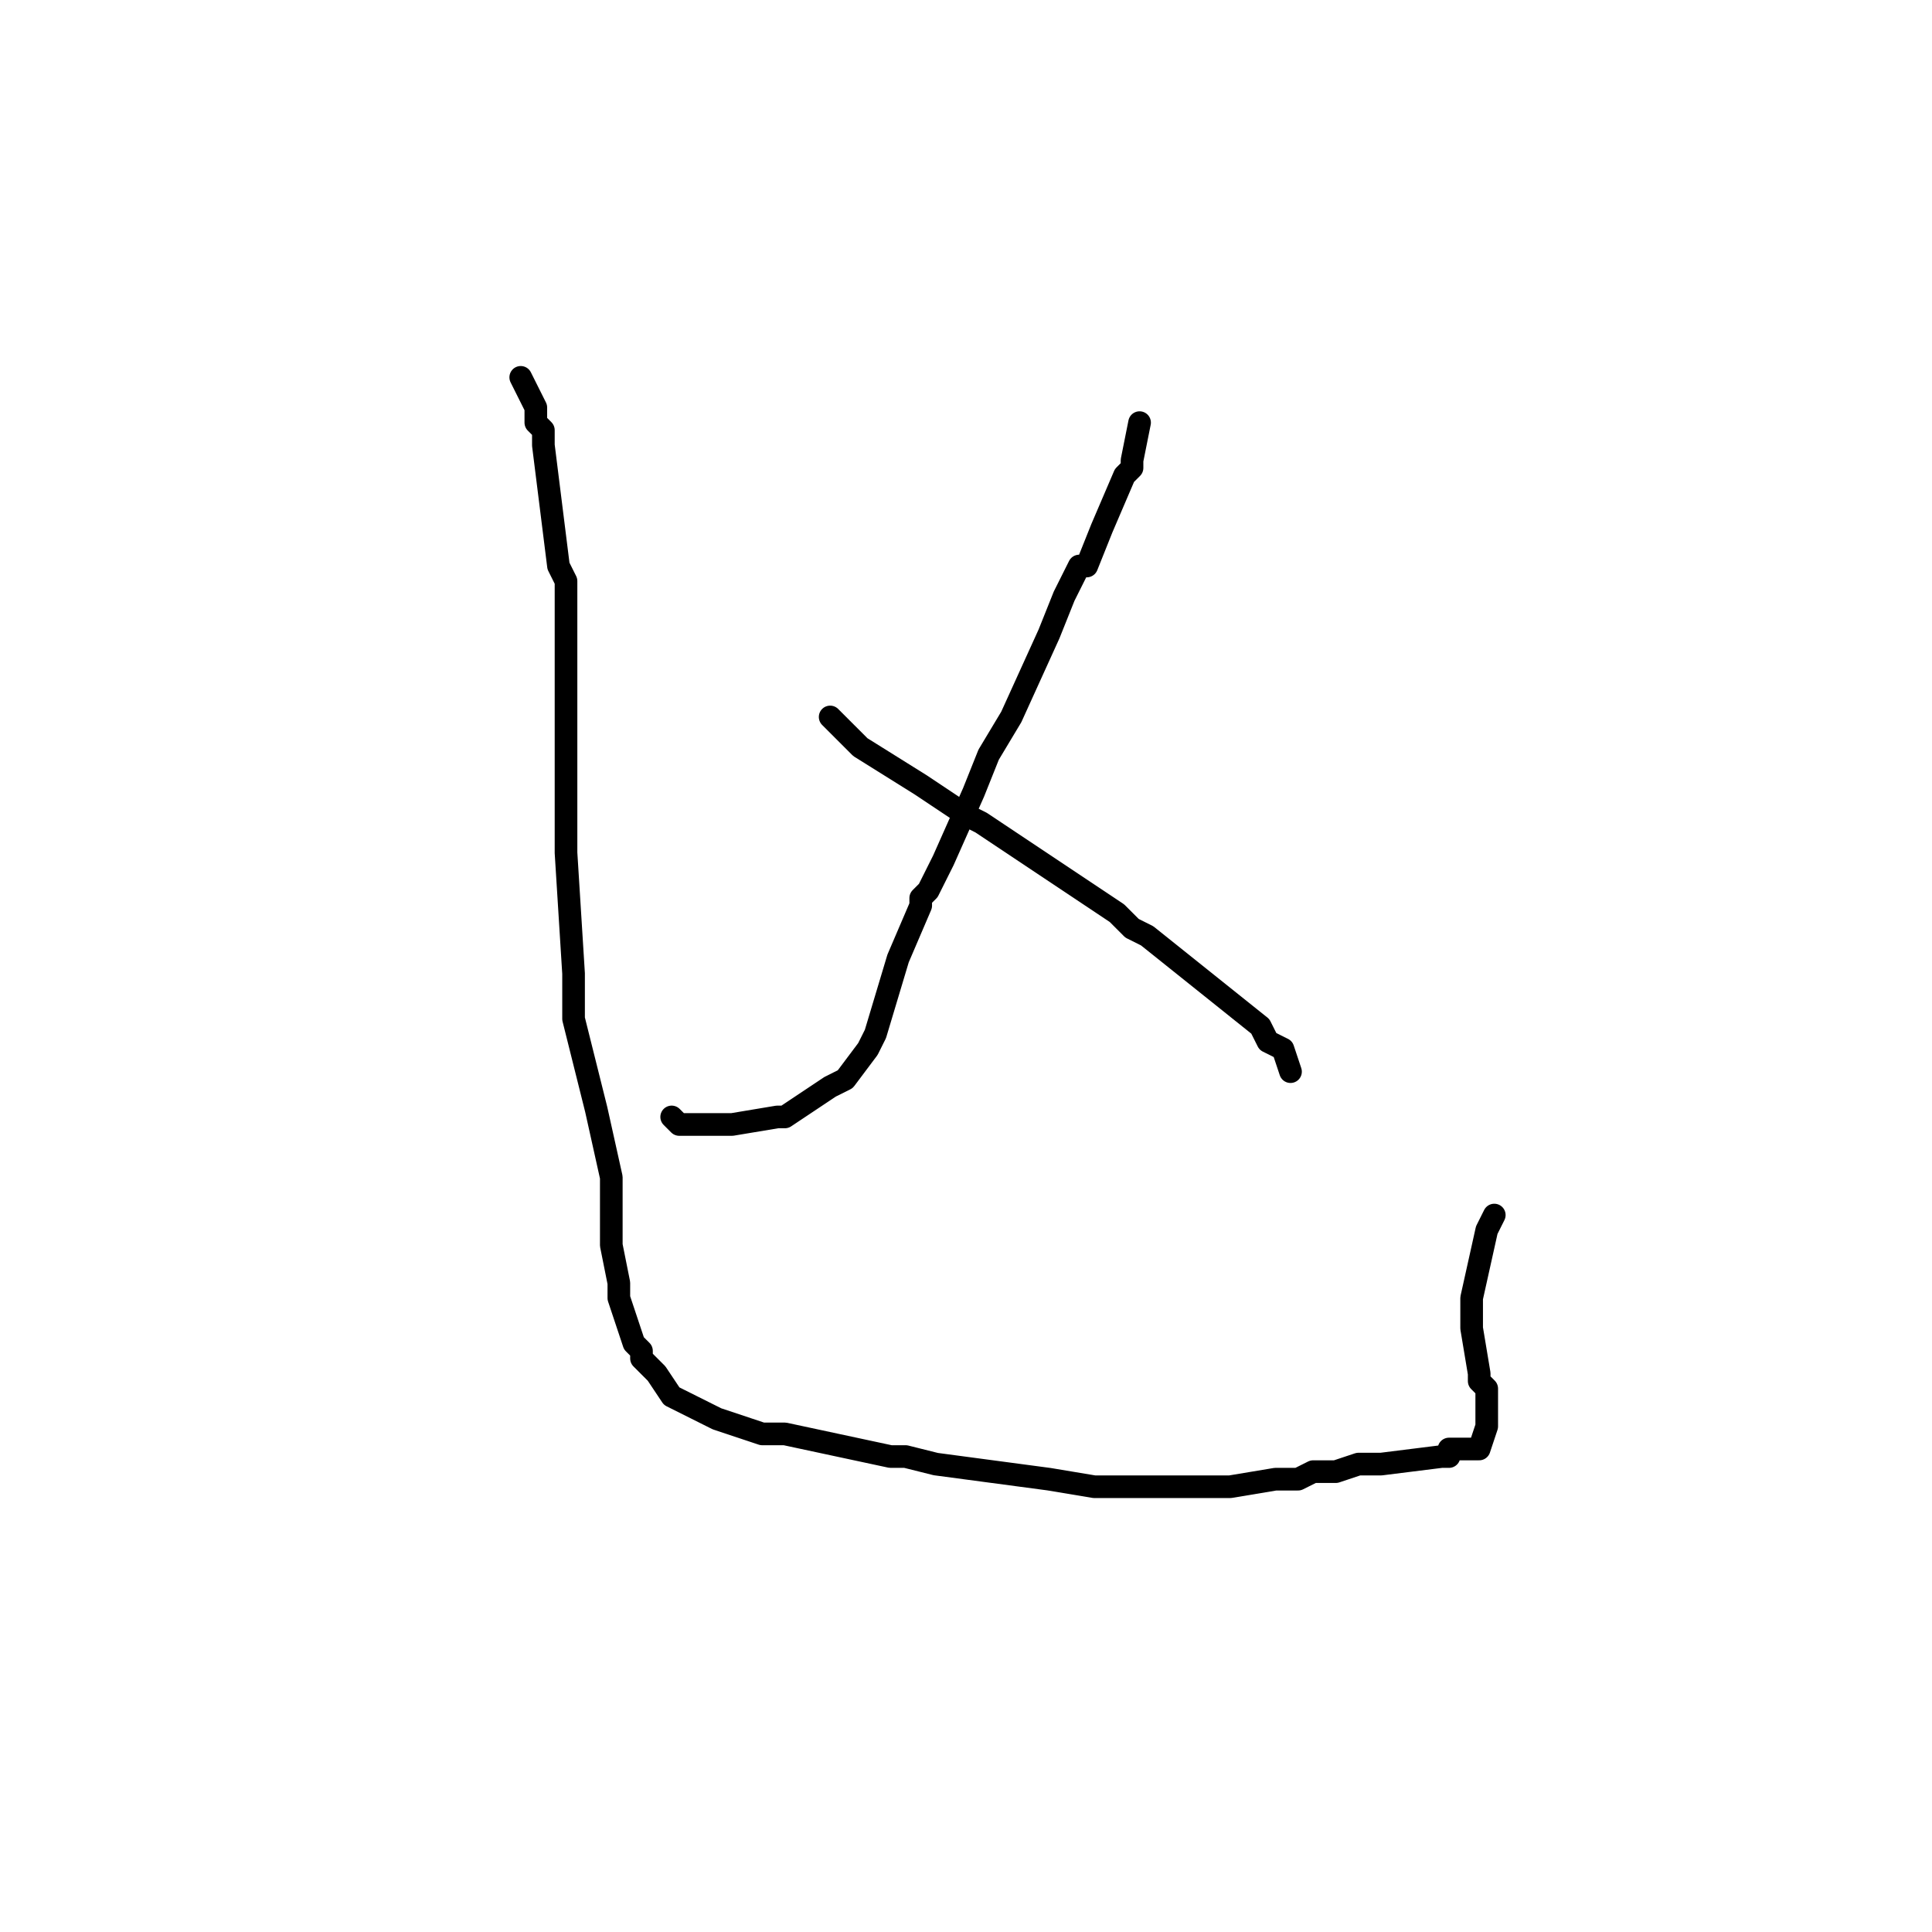 <?xml version="1.0" standalone="no"?>
    <svg width="256" height="256" xmlns="http://www.w3.org/2000/svg" version="1.1">
    <polyline stroke="black" stroke-width="3" stroke-linecap="round" fill="transparent" stroke-linejoin="round" points="151 56 150 61 150 62 149 63 146 70 144 75 143 75 142 77 141 79 139 84 134 95 131 100 129 105 129 105 125 114 123 118 122 119 122 120 119 127 116 137 115 139 115 139 112 143 110 144 104 148 104 148 103 148 97 149 97 149 91 149 90 149 89 148 89 148 " />
        <polyline stroke="black" stroke-width="3" stroke-linecap="round" fill="transparent" stroke-linejoin="round" points="110 95 114 99 122 104 128 108 128 108 130 109 136 113 145 119 148 121 149 122 150 123 152 124 157 128 167 136 168 138 168 138 170 139 171 142 171 142 " />
        <polyline stroke="black" stroke-width="3" stroke-linecap="round" fill="transparent" stroke-linejoin="round" points="69 50 71 54 71 55 71 56 72 57 72 58 72 59 73 67 74 75 75 77 75 78 75 92 75 98 75 102 75 103 75 113 76 129 76 131 76 135 79 147 79 147 81 156 81 157 81 157 81 159 81 165 82 170 82 172 83 175 84 178 85 179 85 180 87 182 87 182 89 185 95 188 98 189 101 190 101 190 104 190 118 193 118 193 118 193 120 193 124 194 139 196 145 197 146 197 149 197 163 197 169 196 169 196 172 196 174 195 177 195 180 194 183 194 191 193 192 193 192 192 193 192 194 192 194 192 195 192 195 192 196 192 197 189 197 185 197 184 196 183 196 182 195 176 195 173 195 172 197 163 198 161 " />
        </svg>